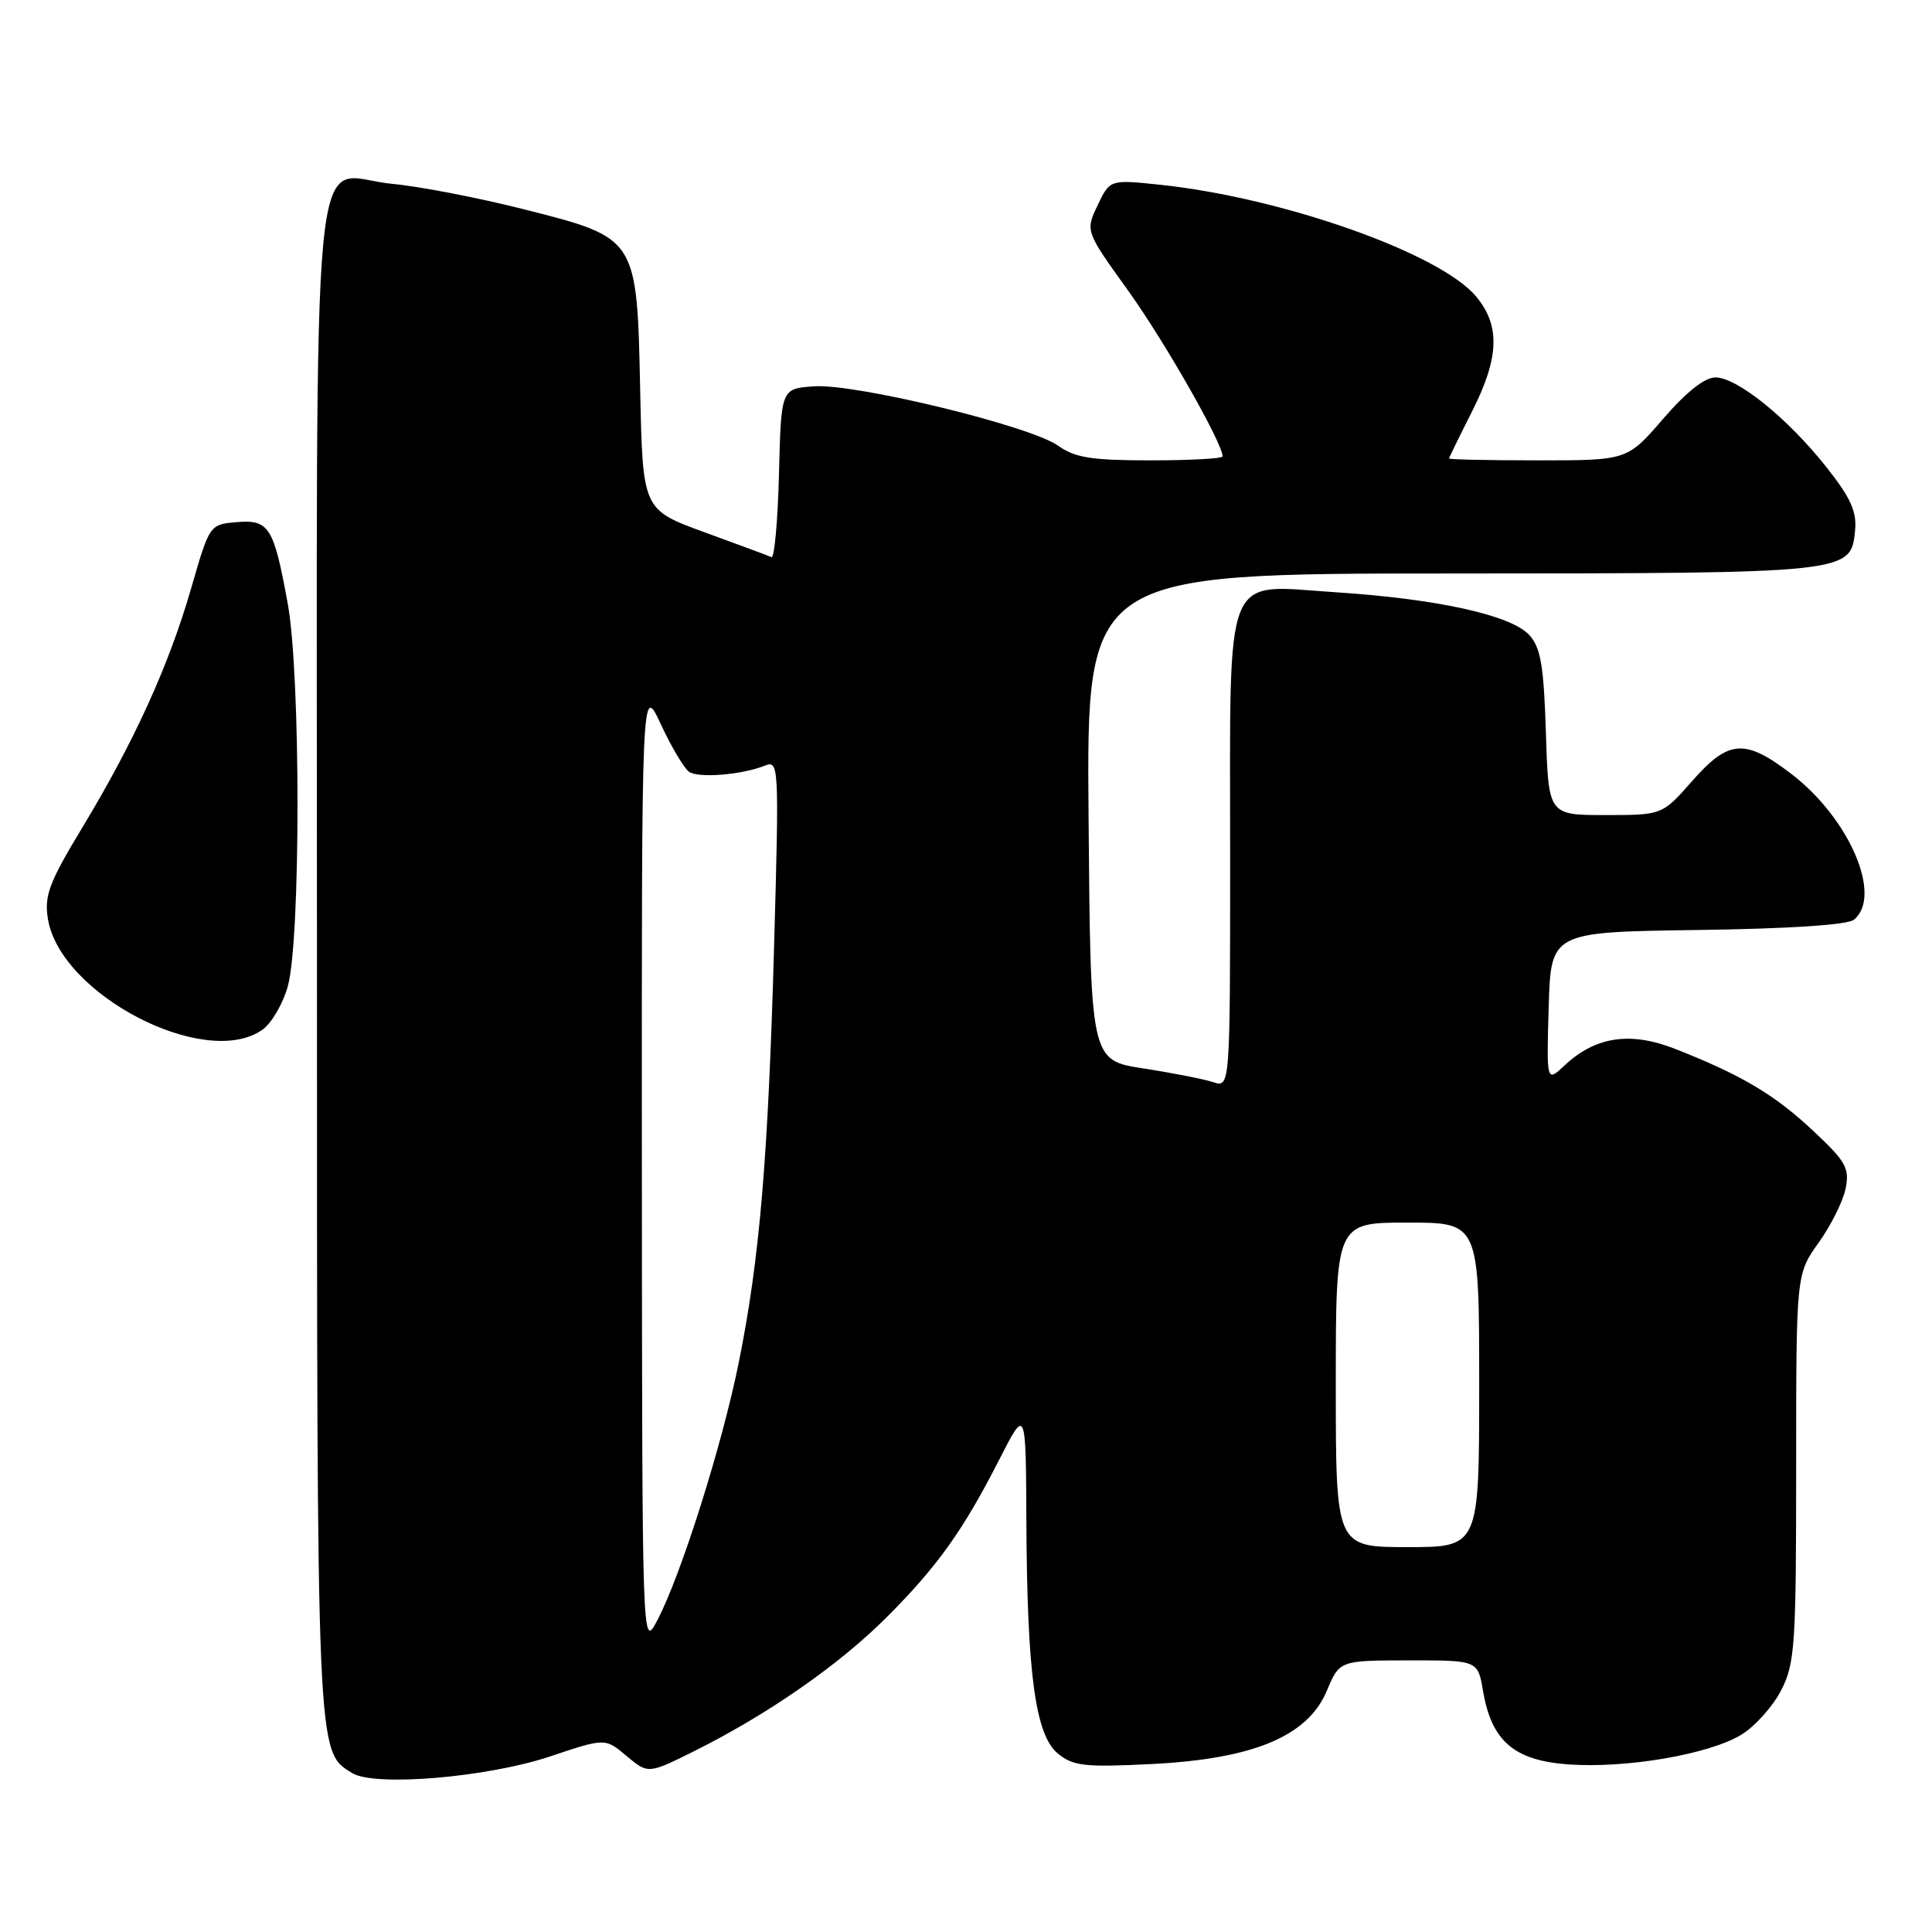 <?xml version="1.0" encoding="UTF-8" standalone="no"?>
<!DOCTYPE svg PUBLIC "-//W3C//DTD SVG 1.1//EN" "http://www.w3.org/Graphics/SVG/1.1/DTD/svg11.dtd" >
<svg xmlns="http://www.w3.org/2000/svg" xmlns:xlink="http://www.w3.org/1999/xlink" version="1.1" viewBox="0 0 256 256">
 <g >
 <path fill="currentColor"
d=" M 72.94 232.72 C 80.19 230.29 80.19 230.29 83.04 232.69 C 85.89 235.08 85.89 235.08 92.19 231.93 C 101.87 227.08 111.23 220.56 117.49 214.29 C 124.19 207.60 127.65 202.75 132.42 193.38 C 135.93 186.50 135.93 186.50 136.00 201.50 C 136.09 221.82 137.19 229.92 140.18 232.36 C 142.22 234.02 143.72 234.19 152.67 233.74 C 166.11 233.06 173.29 230.05 175.81 224.04 C 177.50 220.02 177.50 220.02 186.66 220.01 C 195.82 220.00 195.82 220.00 196.51 224.06 C 197.63 230.69 200.62 233.27 207.78 233.79 C 215.51 234.35 226.54 232.45 230.78 229.83 C 232.59 228.71 234.95 226.06 236.03 223.94 C 237.84 220.40 238.00 217.97 238.00 194.45 C 238.00 168.83 238.00 168.83 240.98 164.66 C 242.62 162.37 244.23 159.13 244.56 157.46 C 245.09 154.78 244.59 153.89 240.22 149.81 C 235.12 145.03 230.79 142.46 221.96 138.98 C 216.03 136.65 211.40 137.34 207.32 141.17 C 204.92 143.42 204.92 143.42 205.21 133.46 C 205.50 123.50 205.50 123.50 224.92 123.23 C 237.19 123.06 244.84 122.55 245.67 121.86 C 249.48 118.70 245.04 108.41 237.33 102.52 C 231.19 97.84 229.06 97.99 224.21 103.50 C 220.25 108.00 220.25 108.00 212.71 108.00 C 205.18 108.00 205.18 108.00 204.84 97.10 C 204.56 88.21 204.16 85.83 202.65 84.16 C 200.25 81.51 190.47 79.35 176.88 78.47 C 161.96 77.50 163.00 74.88 163.00 113.29 C 163.00 144.13 163.00 144.13 160.75 143.39 C 159.51 142.98 155.35 142.17 151.50 141.57 C 144.50 140.50 144.50 140.50 144.24 108.25 C 143.97 76.00 143.97 76.00 192.24 75.99 C 245.29 75.97 245.25 75.97 245.81 70.27 C 246.05 67.79 245.22 65.95 242.01 61.90 C 236.91 55.45 230.20 50.02 227.31 50.01 C 225.89 50.00 223.45 51.93 220.37 55.50 C 215.62 61.00 215.62 61.00 203.81 61.00 C 197.31 61.00 192.01 60.89 192.01 60.75 C 192.02 60.61 193.37 57.85 195.01 54.61 C 198.68 47.38 198.83 43.14 195.56 39.25 C 190.76 33.55 170.01 26.21 153.79 24.49 C 147.07 23.78 147.07 23.78 145.44 27.20 C 143.81 30.62 143.81 30.62 149.52 38.56 C 154.34 45.28 162.00 58.72 162.00 60.48 C 162.00 60.76 157.71 61.00 152.46 61.00 C 144.62 61.00 142.44 60.65 140.21 59.06 C 136.55 56.44 113.32 50.79 107.84 51.19 C 103.50 51.50 103.50 51.50 103.22 62.82 C 103.06 69.05 102.61 74.00 102.22 73.82 C 101.82 73.64 97.83 72.16 93.33 70.52 C 85.17 67.54 85.17 67.54 84.83 51.84 C 84.40 31.40 84.50 31.56 69.42 27.73 C 63.41 26.21 55.55 24.69 51.95 24.36 C 40.93 23.33 42.00 12.23 42.00 127.10 C 42.00 233.46 41.94 232.01 46.66 234.94 C 49.62 236.78 64.60 235.52 72.94 232.72 Z  M 34.75 136.46 C 35.96 135.62 37.48 133.03 38.13 130.71 C 39.85 124.63 39.85 89.43 38.13 80.00 C 36.27 69.78 35.66 68.82 31.32 69.19 C 27.78 69.50 27.76 69.53 25.35 77.88 C 22.41 88.10 17.80 98.24 10.94 109.60 C 6.49 116.96 5.85 118.67 6.35 121.76 C 7.98 131.79 27.20 141.75 34.75 136.46 Z  M 85.05 154.50 C 85.02 90.50 85.02 90.50 87.57 95.98 C 88.97 98.99 90.65 101.82 91.31 102.27 C 92.59 103.14 98.31 102.67 101.38 101.44 C 103.20 100.71 103.24 101.45 102.58 125.09 C 101.78 153.59 100.67 166.71 97.90 180.50 C 95.70 191.44 90.22 208.79 87.08 214.73 C 85.09 218.50 85.09 218.50 85.05 154.50 Z  M 177.00 183.50 C 177.00 162.00 177.00 162.00 186.50 162.00 C 196.00 162.00 196.00 162.00 196.00 183.50 C 196.00 205.00 196.00 205.00 186.50 205.00 C 177.00 205.00 177.00 205.00 177.00 183.50 Z "/>
</g>
</svg>